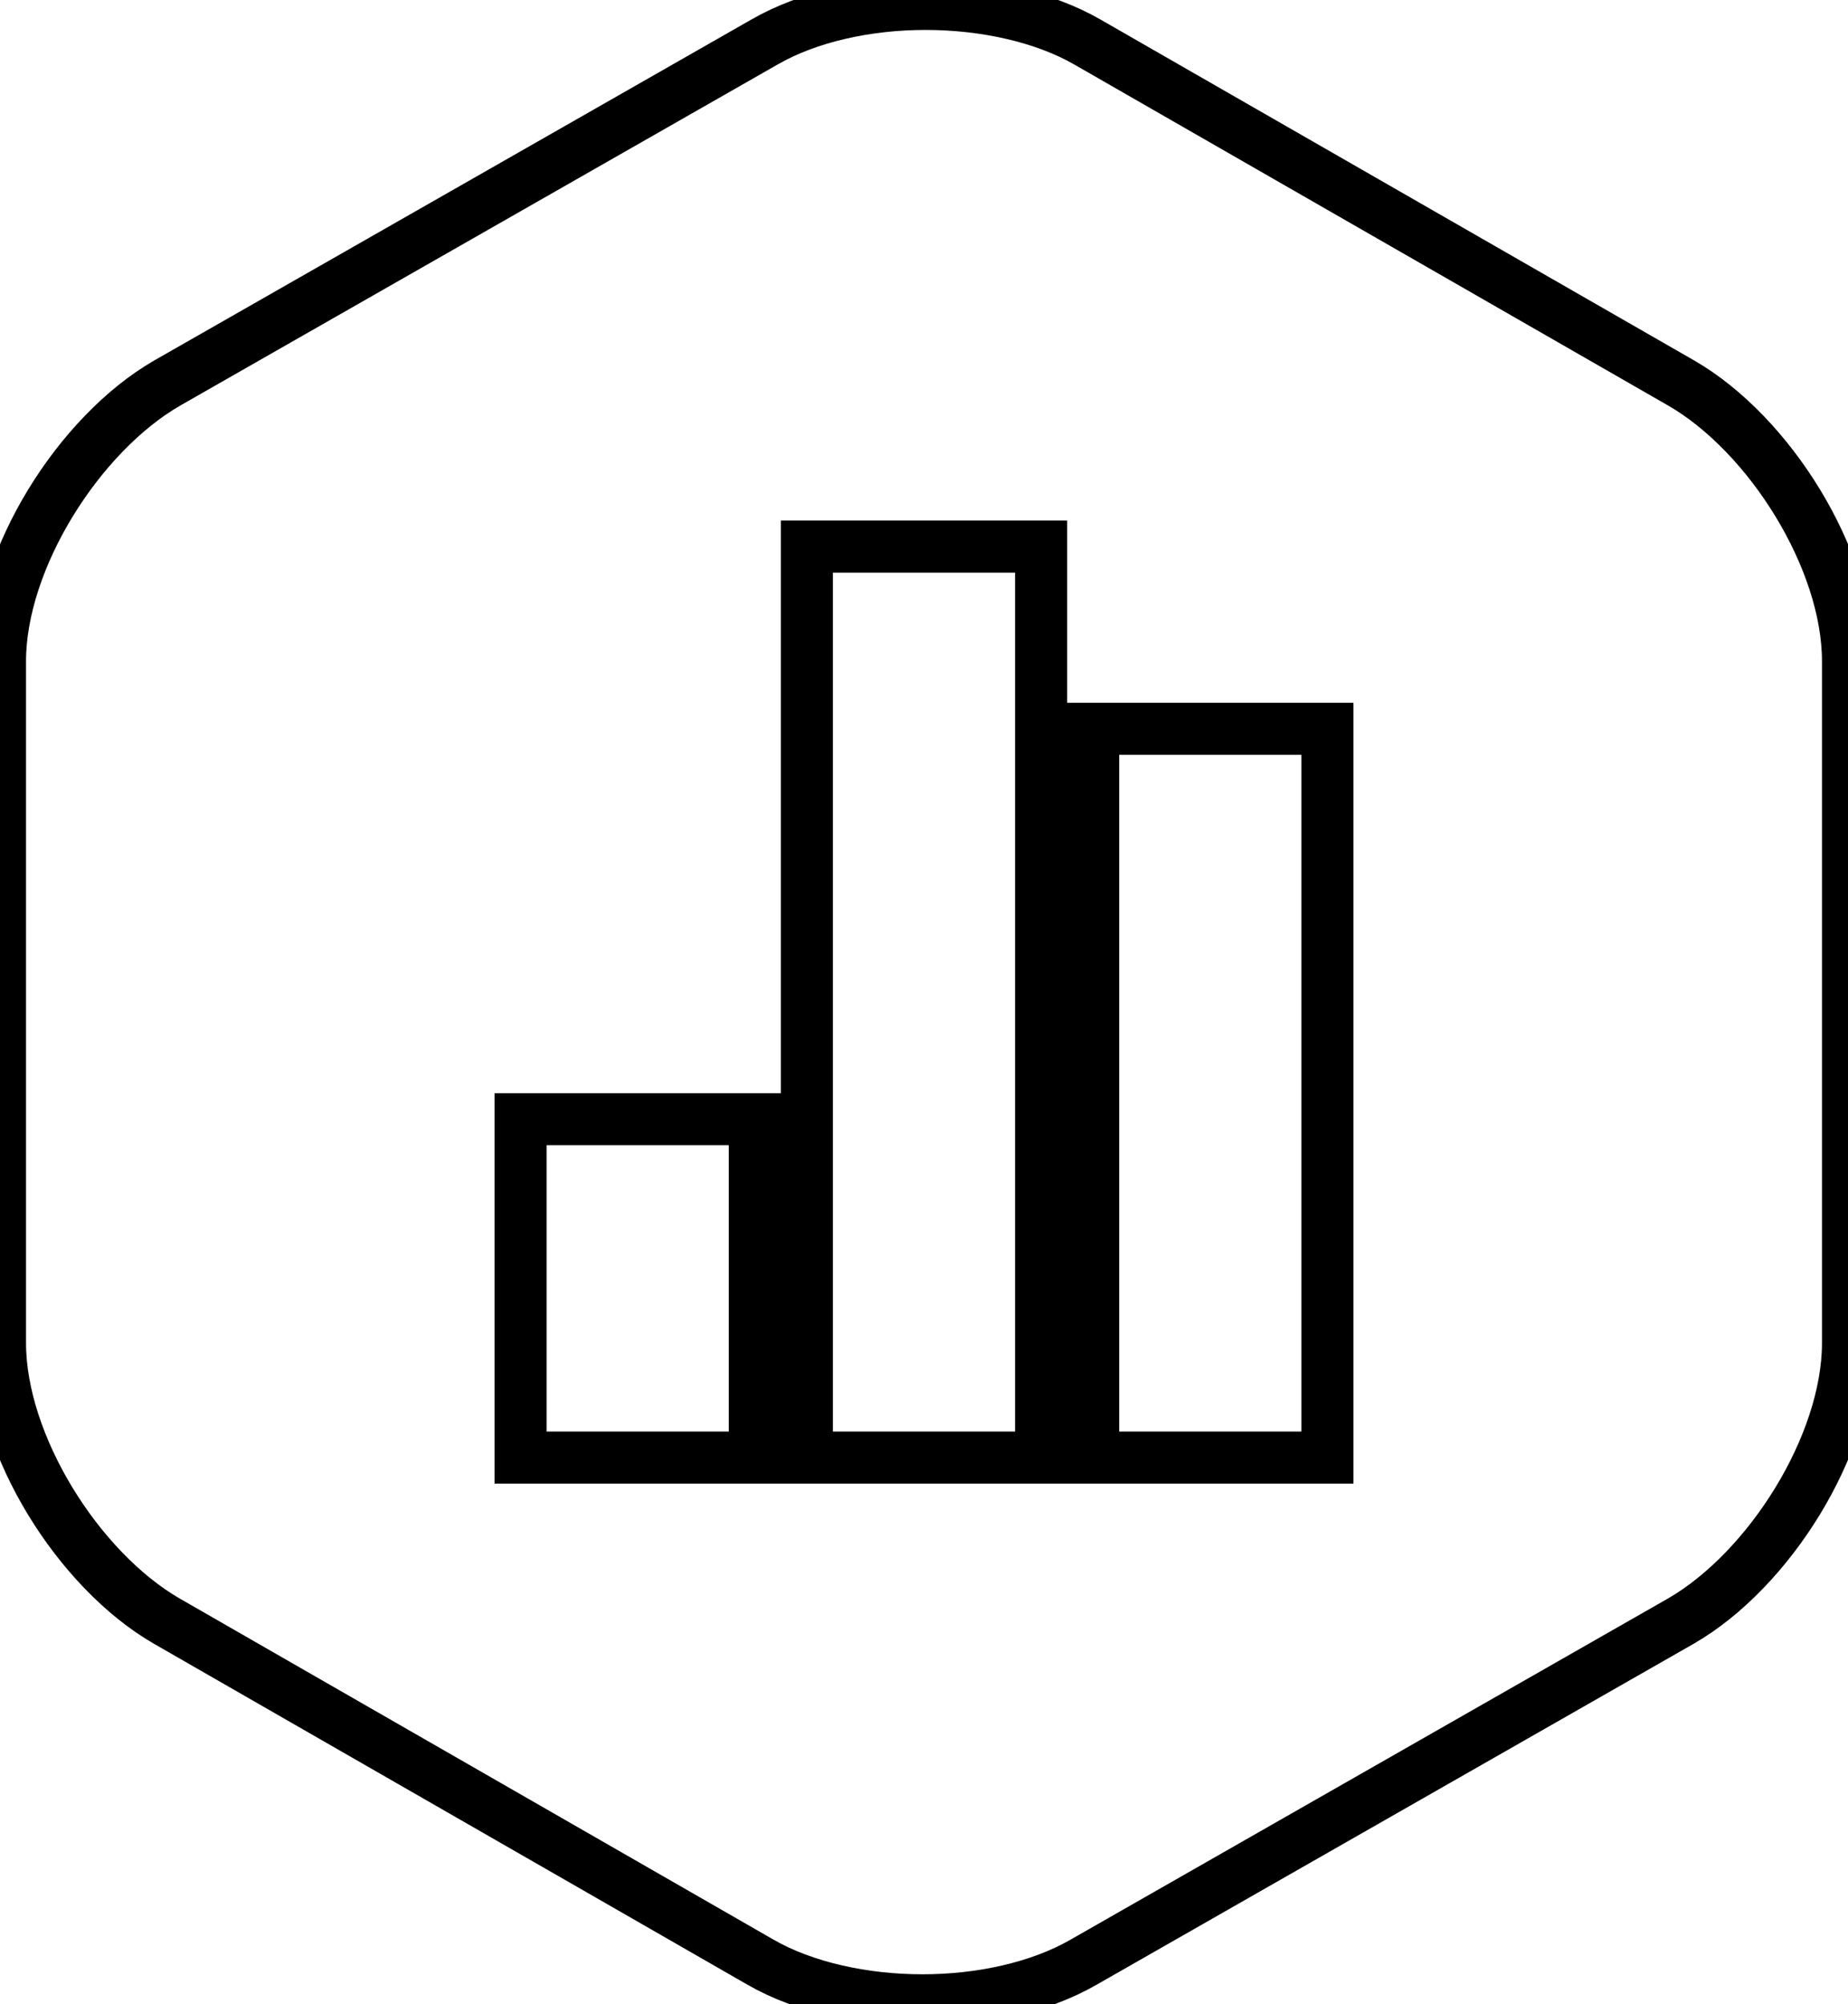<?xml version="1.0" encoding="utf-8"?>
<svg version="1.1" xmlns="http://www.w3.org/2000/svg" viewBox="0 0 71 77" overflow="visible">
<path d="M64.594,14.717L41.787,1.62c-1.696-0.98-3.991-1.47-6.227-1.47c-2.236,0-4.502,0.489-6.199,1.47L6.422,14.717
	C3.029,16.676,0,21.483,0,25.401v26.197c0,3.918,3.014,8.725,6.407,10.684l22.805,13.1c1.696,0.979,3.993,1.469,6.228,1.469
	c2.236,0,4.501-0.489,6.198-1.469l22.941-13.1C67.972,60.324,71,55.516,71,51.598V25.401C71,21.483,67.987,16.676,64.594,14.717z
	 M29,56h-9V43h9V56z M40,56h-9V21h9V56z M51,56h-9V28h9V56z" fill="none" stroke="black" stroke-width="2"/>
</svg>
